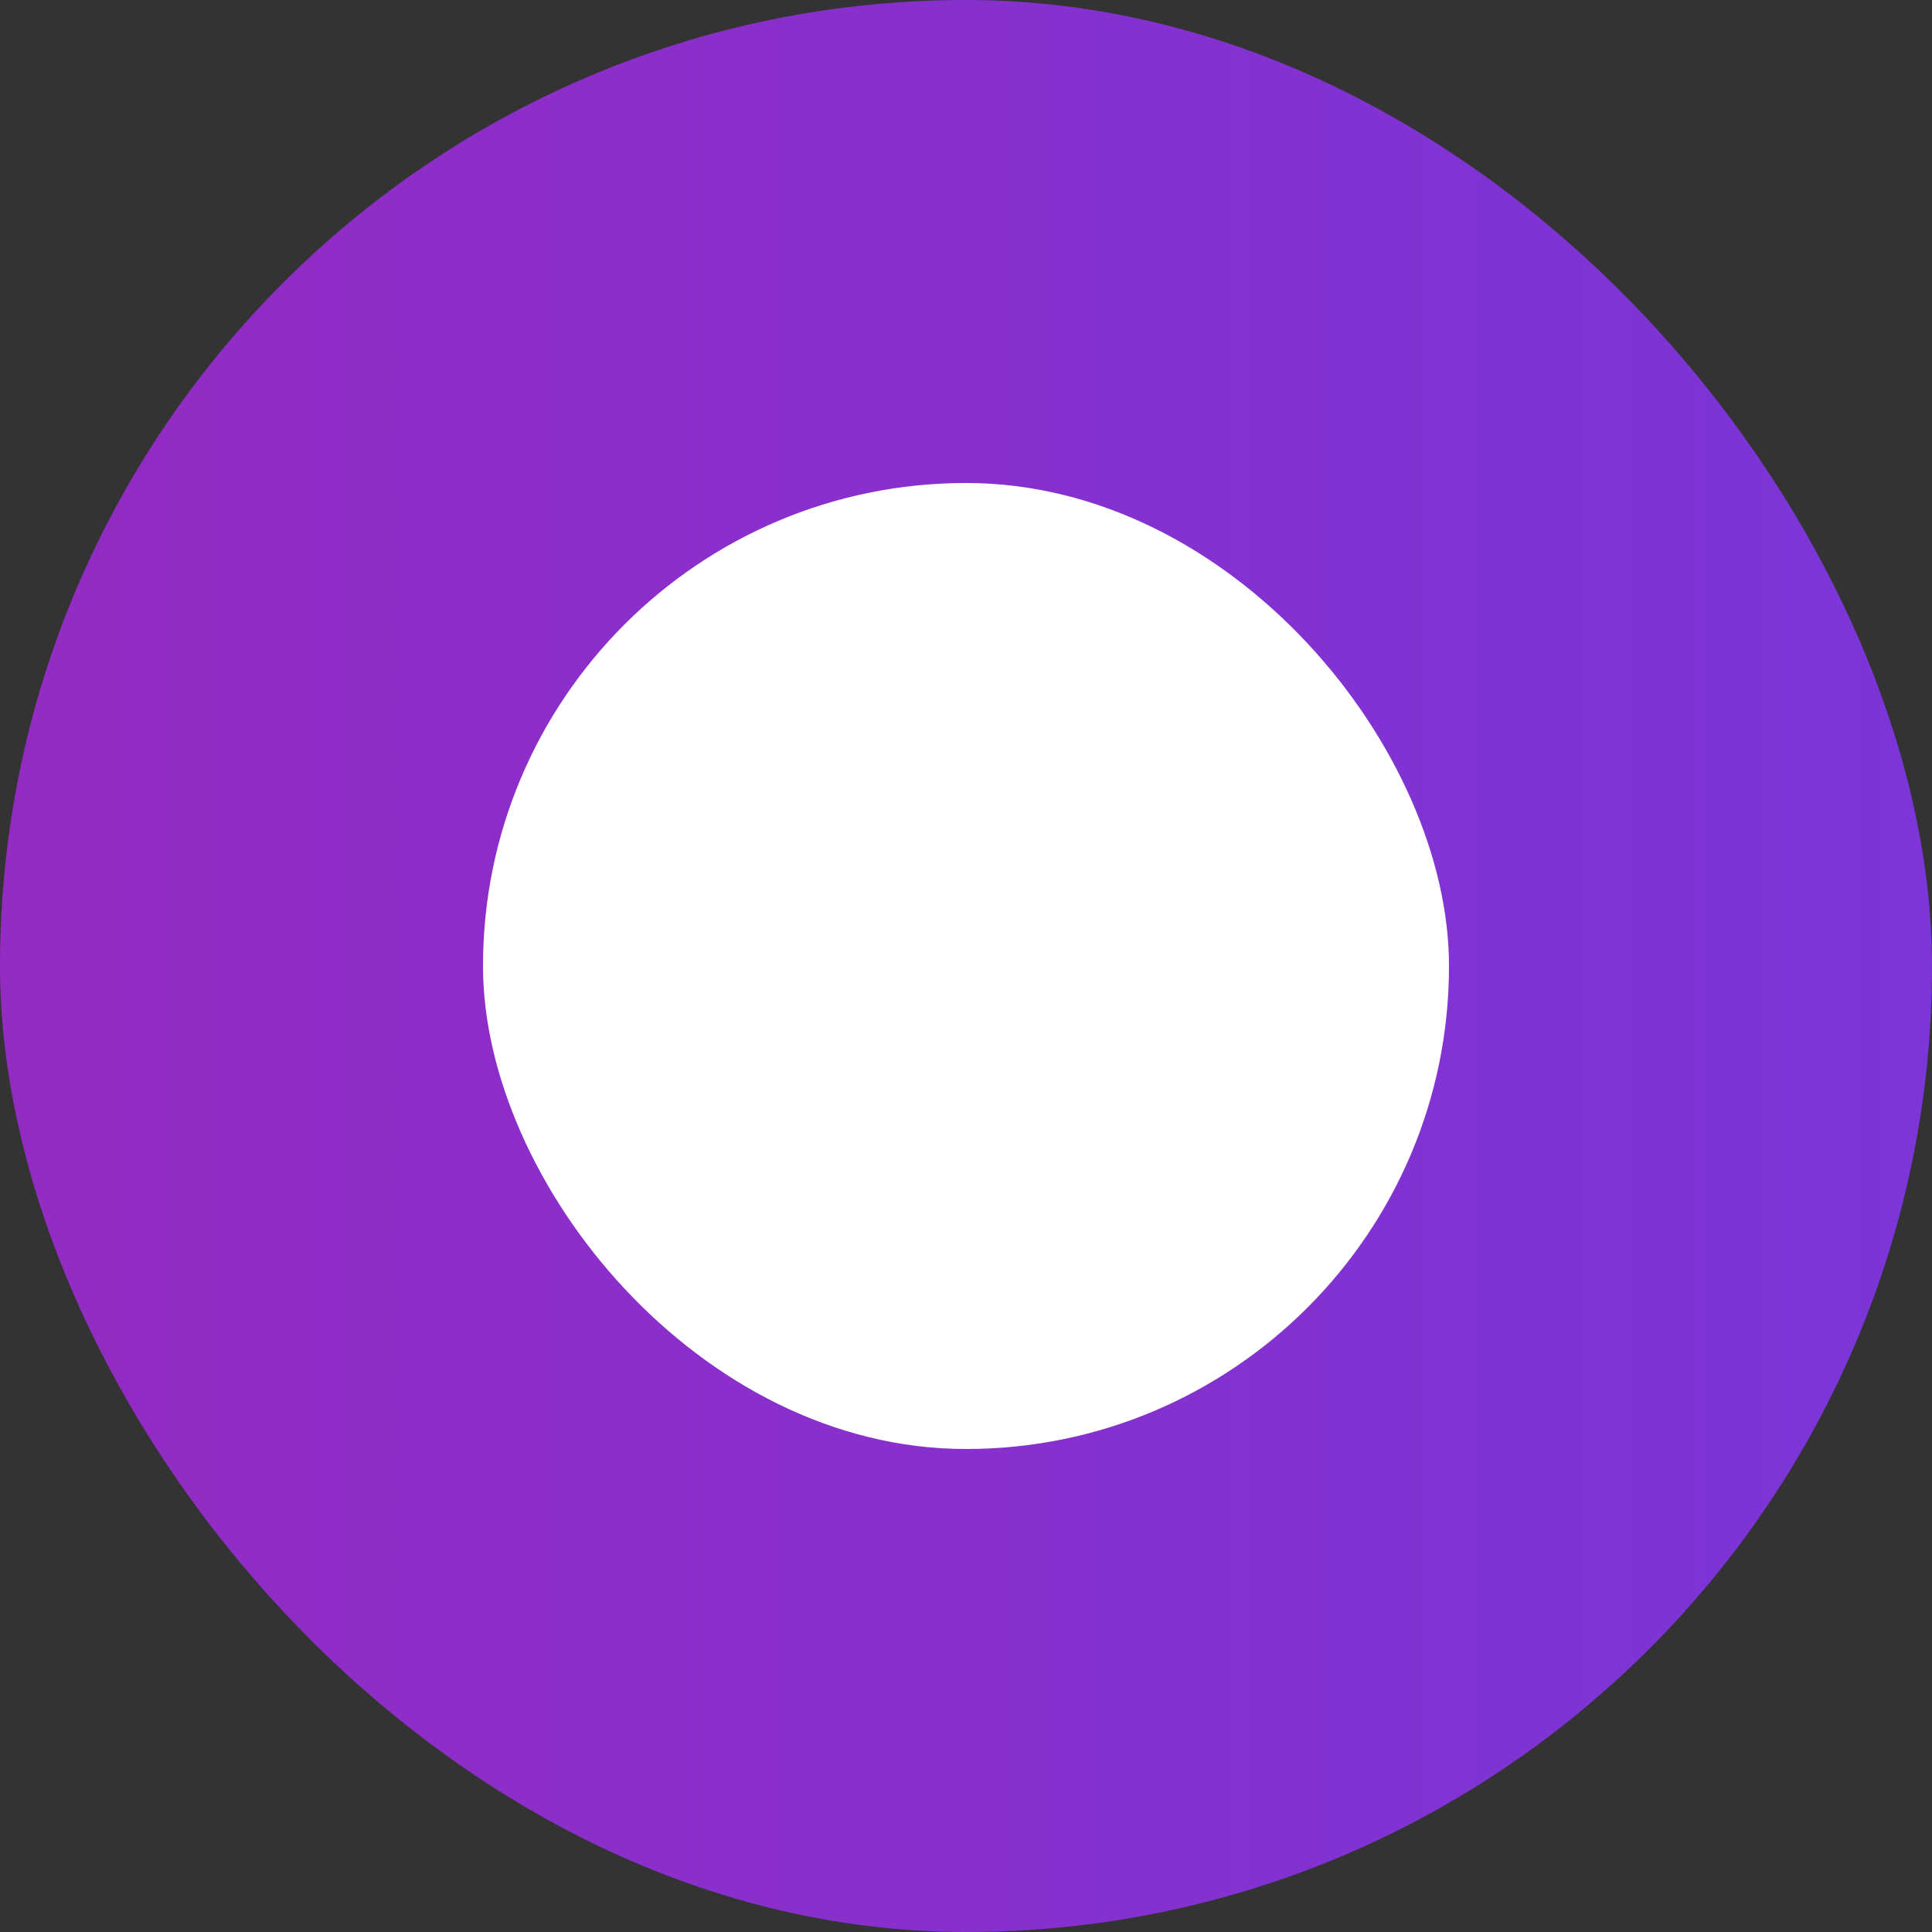 <svg width="40" height="40" viewBox="0 0 40 40" fill="none" xmlns="http://www.w3.org/2000/svg">
<rect x="0" y="0" width="40" height="40" fill="#333333" stroke="none"/>
<rect width="40" height="40" rx="20" fill="url(#paint0_linear_402_7936)"/>
<rect x="10" y="10" width="20" height="20" rx="10" fill="white"/>
<defs>
<linearGradient id="paint0_linear_402_7936" x1="-2.185" y1="19.753" x2="45.72" y2="19.753" gradientUnits="userSpaceOnUse">
<stop stop-color="#952AC2"/>
<stop offset="1" stop-color="#7737DB"/>
</linearGradient>
</defs>
</svg>
